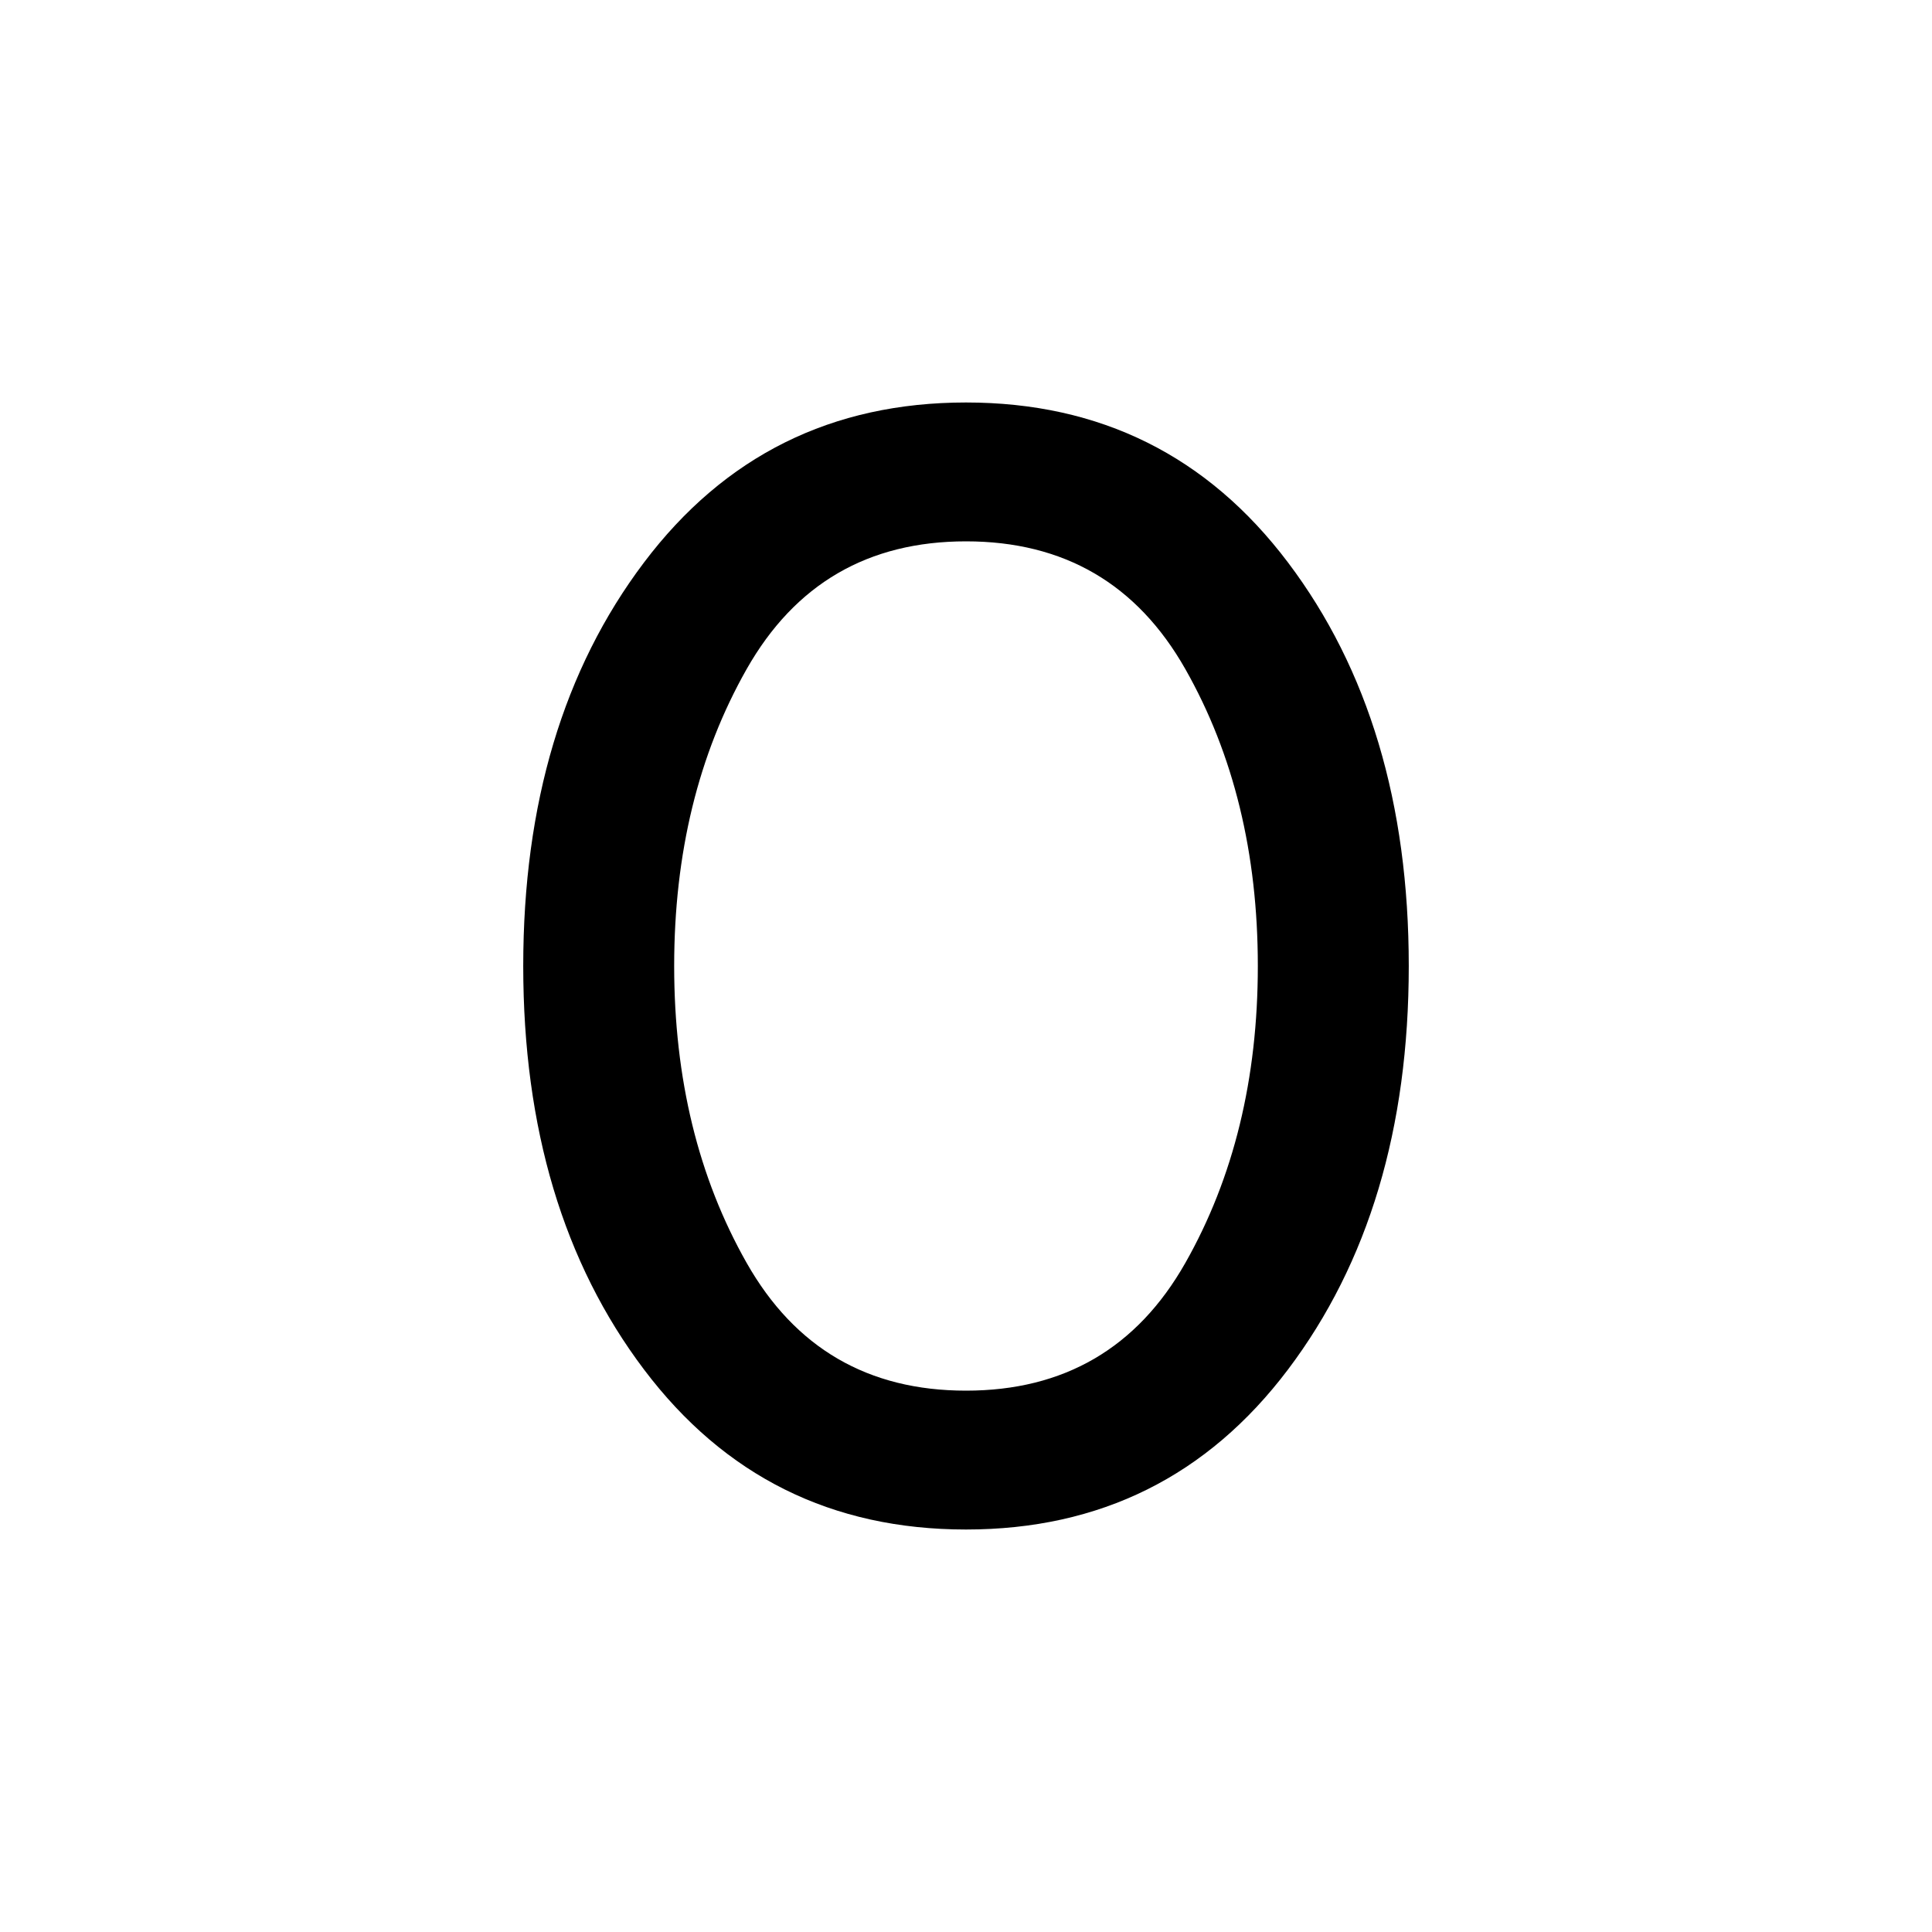 <svg xmlns="http://www.w3.org/2000/svg" height="40" width="40"><path d="M20 31.667q-4.167 0-6.667-3.313-2.5-3.312-2.5-8.354t2.5-8.354q2.5-3.313 6.667-3.313t6.667 3.313q2.5 3.312 2.5 8.354t-2.5 8.354q-2.5 3.313-6.667 3.313Zm0-2.875q3.042 0 4.542-2.646t1.5-6.146q0-3.5-1.5-6.146T20 11.208q-3.042 0-4.542 2.646T13.958 20q0 3.5 1.5 6.146T20 28.792Z"/></svg>
